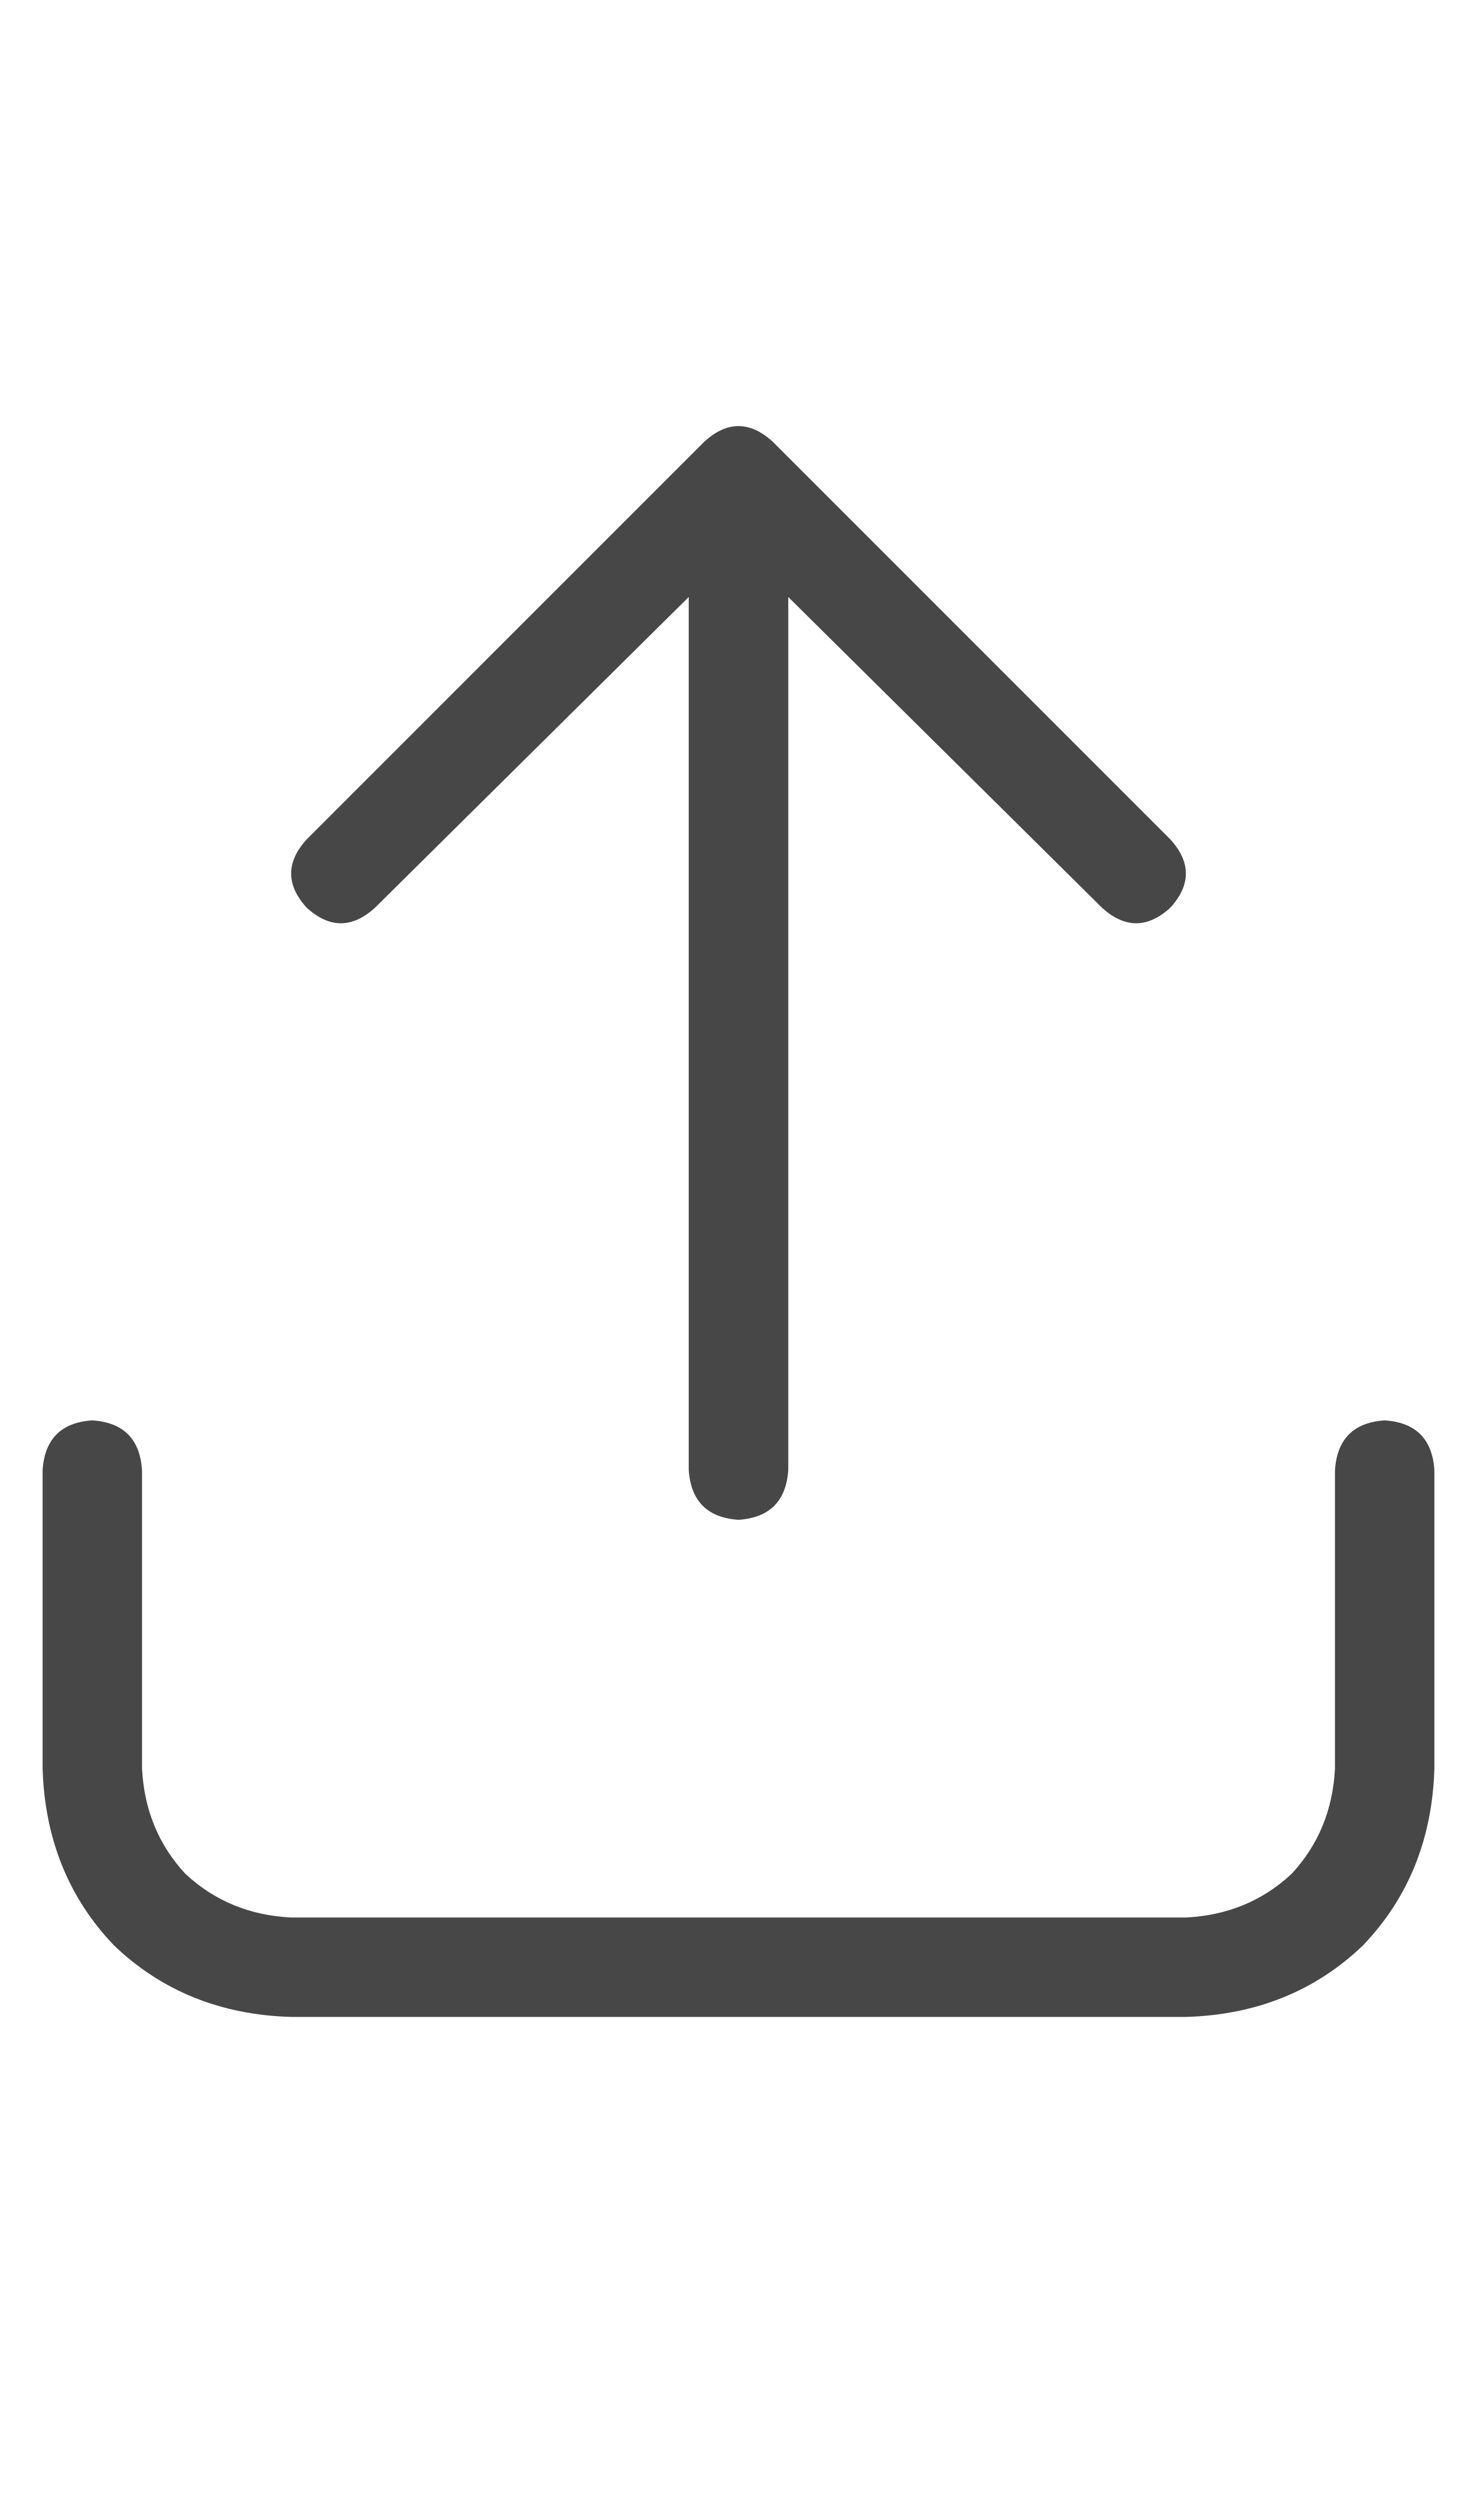 <svg width="13" height="22" viewBox="0 0 13 22" fill="none" xmlns="http://www.w3.org/2000/svg">
<g id="label-paired / sm / arrow-up-from-bracket-sm / regular" clip-path="url(#clip0_1731_1897)">
<path id="icon" d="M6.801 3.887L10.301 7.387C10.483 7.587 10.483 7.788 10.301 7.988C10.1 8.171 9.9 8.171 9.699 7.988L6.938 5.254V12.938C6.919 13.211 6.773 13.357 6.5 13.375C6.227 13.357 6.081 13.211 6.062 12.938V5.254L3.301 7.988C3.1 8.171 2.9 8.171 2.699 7.988C2.517 7.788 2.517 7.587 2.699 7.387L6.199 3.887C6.4 3.704 6.6 3.704 6.801 3.887ZM1.25 12.938V15.562C1.268 15.927 1.396 16.237 1.633 16.492C1.888 16.729 2.198 16.857 2.562 16.875H10.438C10.802 16.857 11.112 16.729 11.367 16.492C11.604 16.237 11.732 15.927 11.75 15.562V12.938C11.768 12.664 11.914 12.518 12.188 12.5C12.461 12.518 12.607 12.664 12.625 12.938V15.562C12.607 16.182 12.397 16.702 11.996 17.121C11.577 17.522 11.057 17.732 10.438 17.75H2.562C1.943 17.732 1.423 17.522 1.004 17.121C0.603 16.702 0.393 16.182 0.375 15.562V12.938C0.393 12.664 0.539 12.518 0.812 12.5C1.086 12.518 1.232 12.664 1.25 12.938Z" fill="black" fill-opacity="0.72"/>
</g>
<defs>
<clipPath id="clip0_1731_1897">
<rect width="13" height="22" fill="white"/>
</clipPath>
</defs>
</svg>

